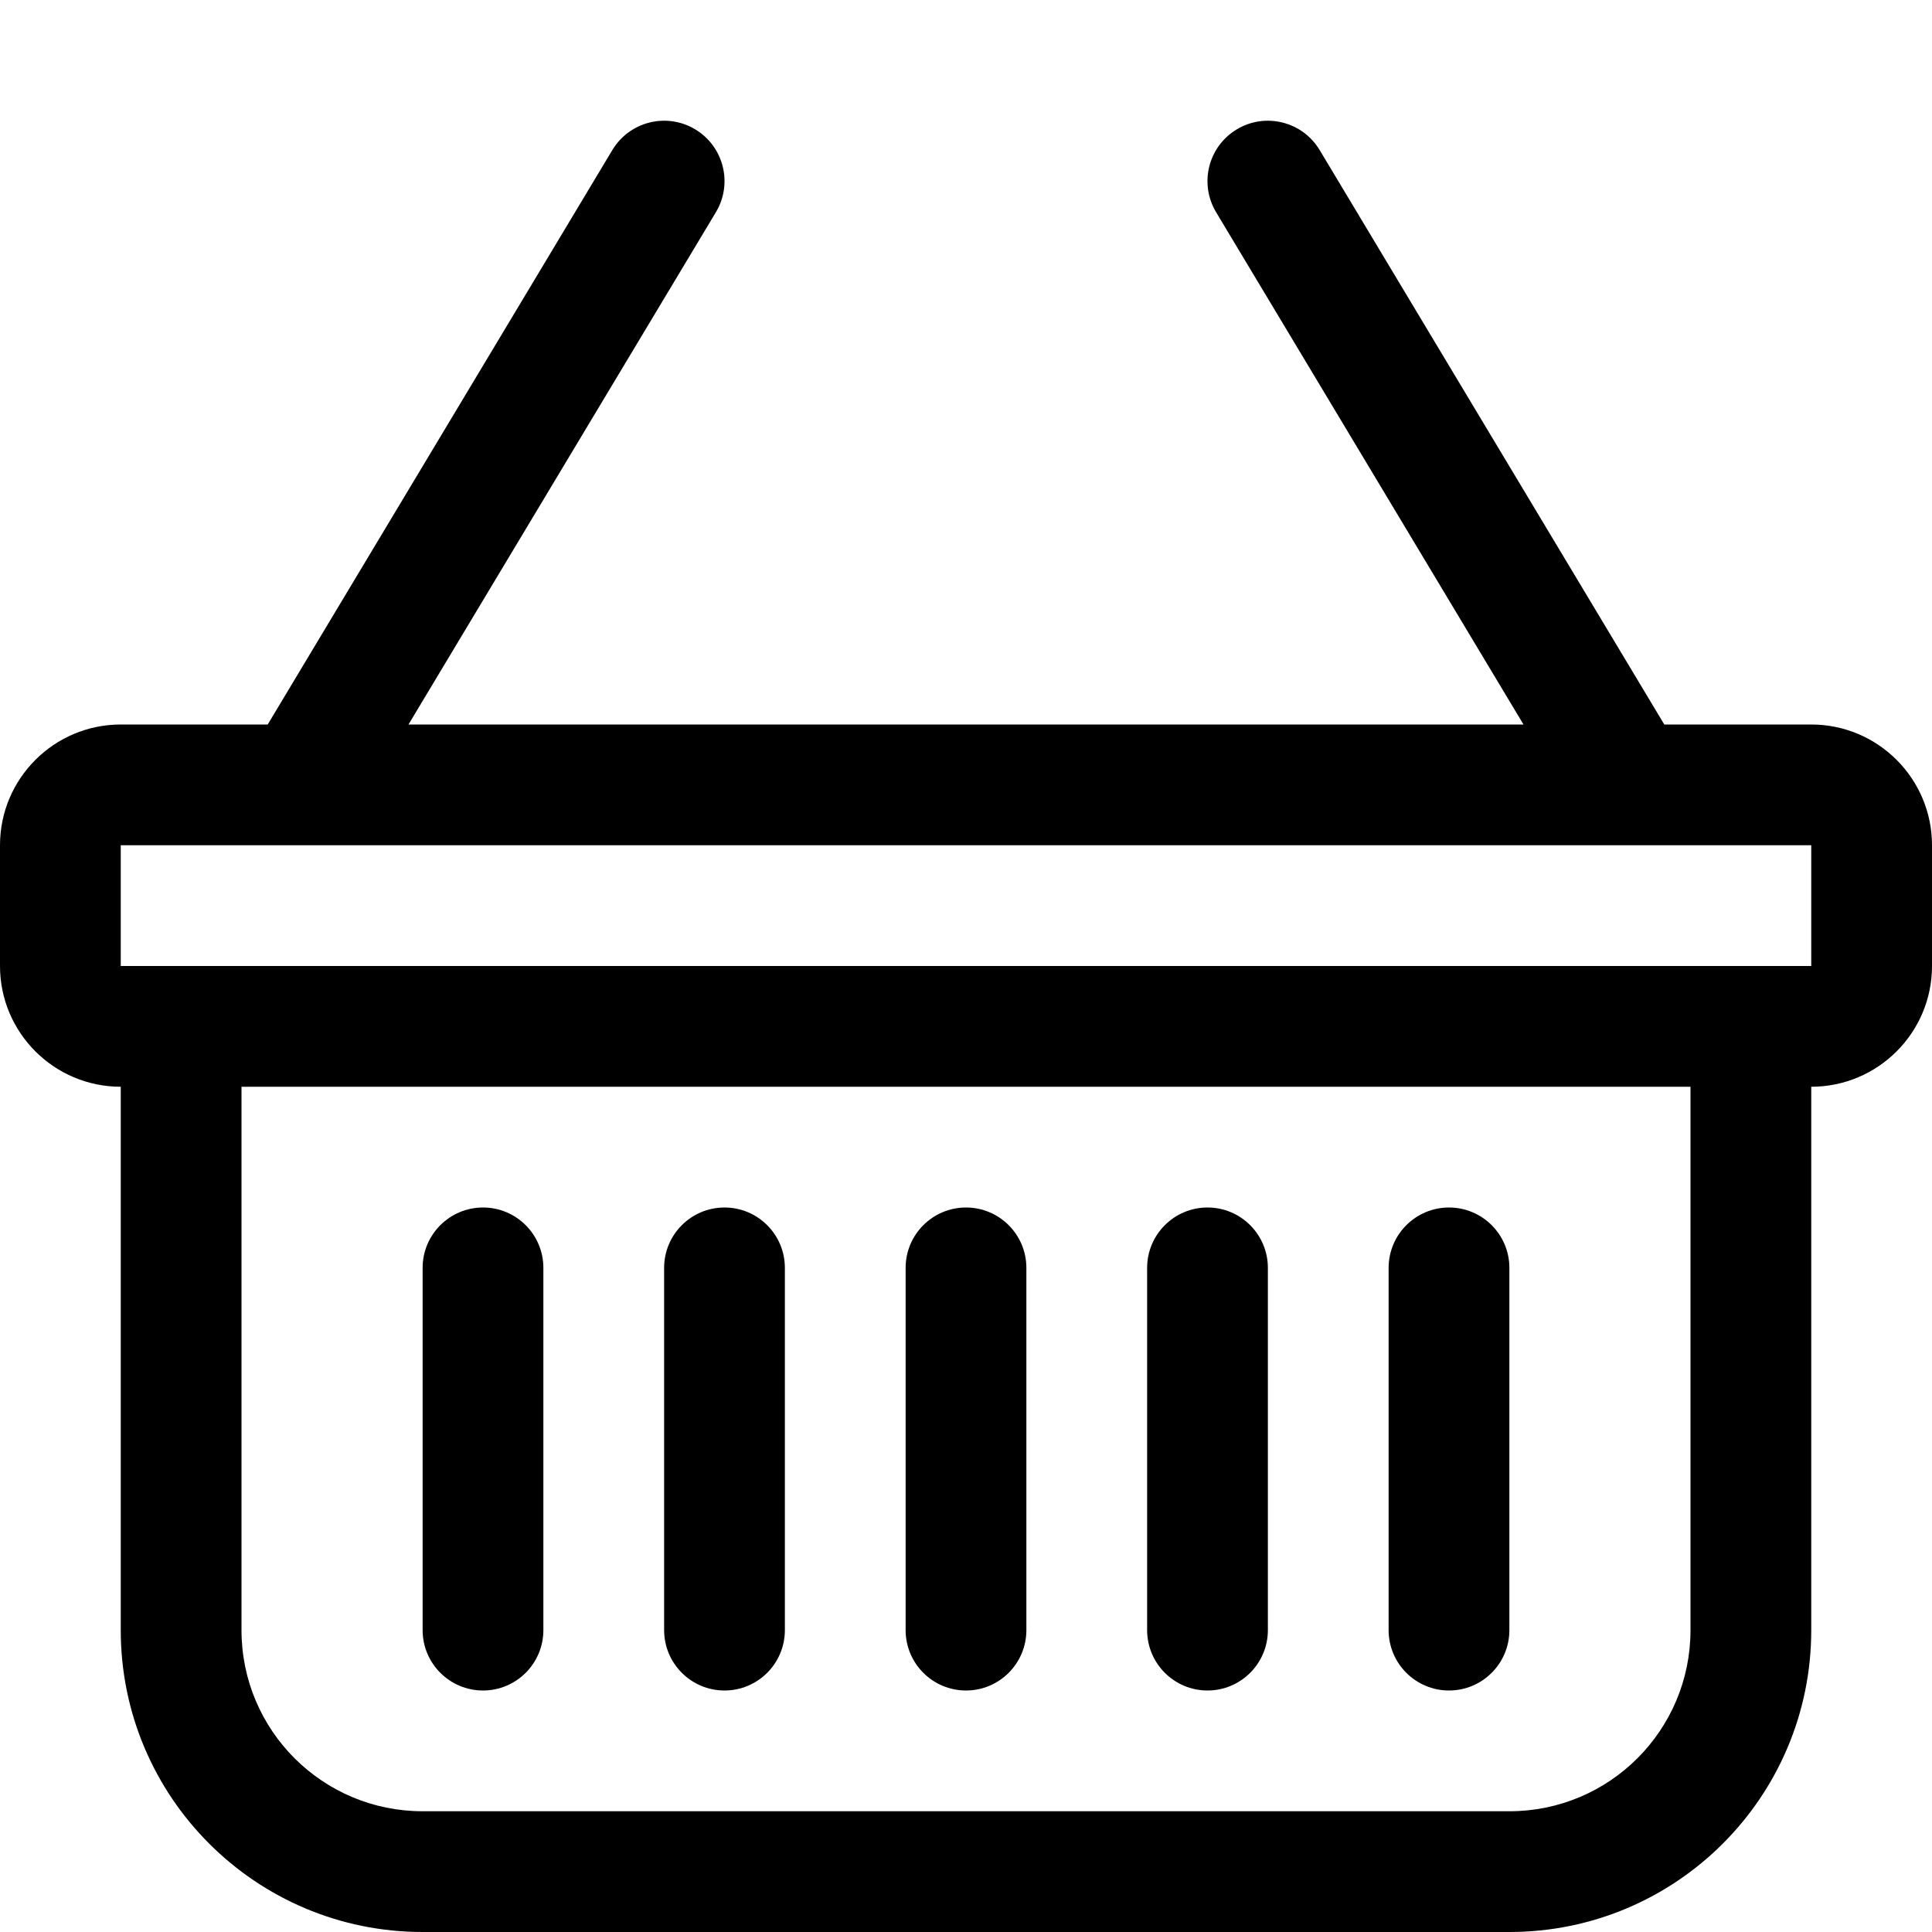 <svg width="16" height="16" viewBox="0 0 16 16" fill="none" xmlns="http://www.w3.org/2000/svg">
<path d="M5.757 1.071C5.994 1.213 6.071 1.52 5.929 1.757L3.383 6H12.617L10.071 1.757C9.929 1.52 10.006 1.213 10.243 1.071C10.479 0.929 10.787 1.006 10.929 1.243L13.783 6H15C15.552 6 16 6.448 16 7V8C16 8.552 15.552 9 15 9V13.5C15 14.881 13.881 16 12.5 16H3.5C2.119 16 1 14.881 1 13.5V9C0.448 9 0 8.552 0 8V7C0 6.448 0.448 6 1 6H2.217L5.071 1.243C5.213 1.006 5.52 0.929 5.757 1.071ZM2 9V13.5C2 14.329 2.671 15 3.5 15H12.5C13.329 15 14 14.329 14 13.5V9H2ZM1 7V8H15V7H1ZM4 10C4.276 10 4.5 10.224 4.5 10.5V13.5C4.5 13.776 4.276 14 4 14C3.724 14 3.5 13.776 3.5 13.5V10.5C3.5 10.224 3.724 10 4 10ZM6 10C6.276 10 6.5 10.224 6.5 10.5V13.5C6.5 13.776 6.276 14 6 14C5.724 14 5.5 13.776 5.5 13.5V10.5C5.5 10.224 5.724 10 6 10ZM8 10C8.276 10 8.5 10.224 8.5 10.5V13.5C8.5 13.776 8.276 14 8 14C7.724 14 7.5 13.776 7.5 13.5V10.5C7.5 10.224 7.724 10 8 10ZM10 10C10.276 10 10.5 10.224 10.5 10.5V13.5C10.5 13.776 10.276 14 10 14C9.724 14 9.5 13.776 9.5 13.5V10.5C9.5 10.224 9.724 10 10 10ZM12 10C12.276 10 12.5 10.224 12.5 10.5V13.5C12.5 13.776 12.276 14 12 14C11.724 14 11.5 13.776 11.5 13.5V10.5C11.5 10.224 11.724 10 12 10Z" fill="black"/>
</svg>
